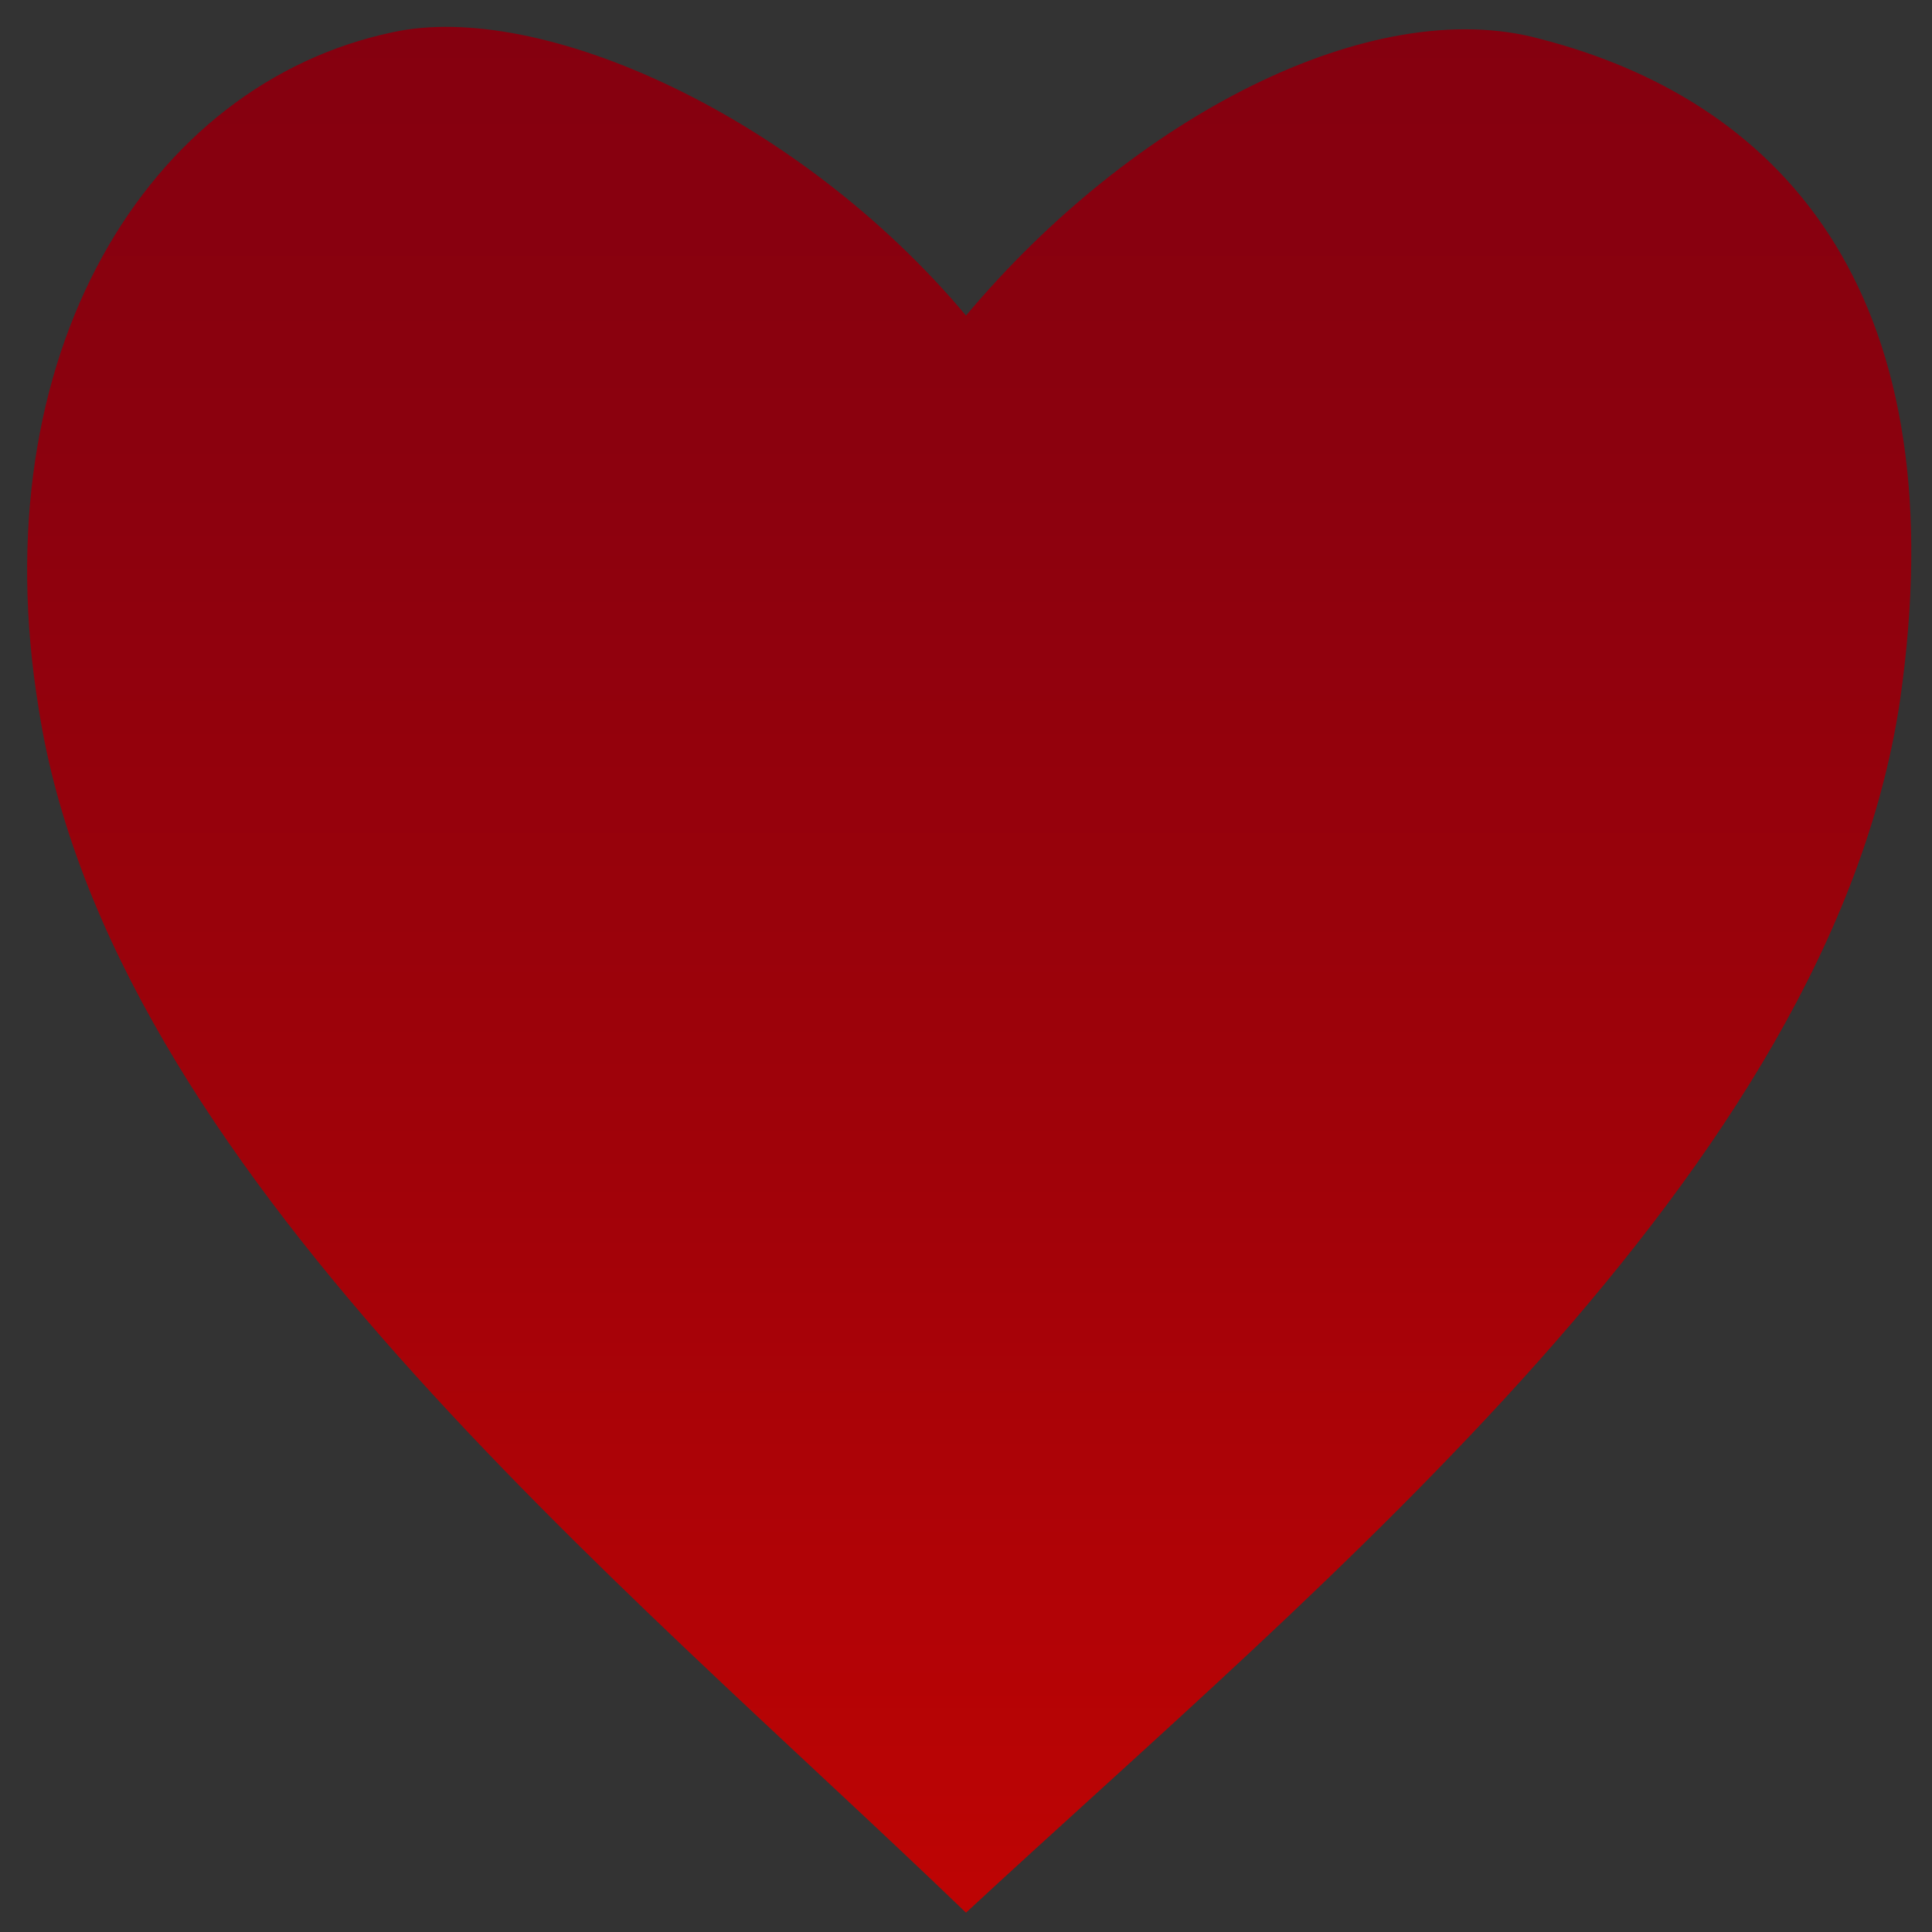 <?xml version="1.0" encoding="utf-8"?>
<!-- Generator: Adobe Illustrator 22.0.1, SVG Export Plug-In . SVG Version: 6.00 Build 0)  -->
<svg version="1.1" id="Layer_1" xmlns="http://www.w3.org/2000/svg" xmlns:xlink="http://www.w3.org/1999/xlink" x="0px" y="0px"
	 viewBox="0 0 30 30" style="enable-background:new 0 0 30 30;" xml:space="preserve">
<rect x="0" y="0" width="30" height="30" fill="#333333" stroke="none"/>
<style type="text/css">
	.st0{fill:url(#SVGID_1_);}
	.st1{fill:url(#SVGID_2_);}
	.st2{fill:url(#SVGID_3_);}
</style>
<linearGradient id="SVGID_1_" gradientUnits="userSpaceOnUse" x1="15.05" y1="2.268" x2="15.05" y2="31.599" gradientTransform="matrix(1 0 0 -1 0 32)">
	<stop  offset="1.657501e-02" style="stop-color:#BD0404"/>
	<stop  offset="0.389" style="stop-color:#A10209"/>
	<stop  offset="0.756" style="stop-color:#8C010E"/>
	<stop  offset="1" style="stop-color:#85000F"/>
</linearGradient>
<path class="st0" d="M29.5,10.9c-1.1,7.3-9,13.7-14.5,18.8C9.6,24.5,1.7,18.1,0.6,11C-0.3,5.5,2.3,1.3,6.1,0.5
	C8.4,0,12.4,1.8,15,4.9c2.6-3.1,6.3-5,8.9-4.3C27.8,1.6,30.4,4.7,29.5,10.9z"/>
<radialGradient id="SVGID_2_" cx="-26.977" cy="11.275" r="12.746" gradientTransform="matrix(1 0 0 -1 0 32)" gradientUnits="userSpaceOnUse">
	<stop  offset="1.657501e-02" style="stop-color:#DB0505"/>
	<stop  offset="0.325" style="stop-color:#D80506"/>
	<stop  offset="0.577" style="stop-color:#CE0409"/>
	<stop  offset="0.807" style="stop-color:#BD020D"/>
	<stop  offset="1" style="stop-color:#A80013"/>
</radialGradient>
<path class="st1" d="M-27.4,33c-3.2-3.2-11.2-9.2-12.4-16.4c-0.6-4.2,1.2-7.6,4.2-8.2c0.2-0.1,0.5-0.1,0.8-0.1
	c1.9,0,4.7,1.5,6.6,3.8l1.2,1.5l1.2-1.5c1.7-2,4.2-3.9,6.3-3.9c0.4,0,0.7,0,1,0.1c3.4,0.9,5,3.5,4.3,8.2C-15,21.6-19.8,27.4-26.5,33
	l-0.5,0.3L-27.4,33z"/>
<linearGradient id="SVGID_3_" gradientUnits="userSpaceOnUse" x1="-20.49" y1="23.825" x2="-20.49" y2="50.525" gradientTransform="matrix(1 0 0 -1 0 32)">
	<stop  offset="0.409" style="stop-color:#C93918;stop-opacity:0"/>
	<stop  offset="0.439" style="stop-color:#D14F32;stop-opacity:4.671769e-02"/>
	<stop  offset="0.494" style="stop-color:#DD725D;stop-opacity:0.134"/>
	<stop  offset="0.552" style="stop-color:#E79082;stop-opacity:0.225"/>
	<stop  offset="0.612" style="stop-color:#F0A9A0;stop-opacity:0.32"/>
	<stop  offset="0.675" style="stop-color:#F7BCB7;stop-opacity:0.42"/>
	<stop  offset="0.743" style="stop-color:#FBC9C7;stop-opacity:0.526"/>
	<stop  offset="0.819" style="stop-color:#FED1D1;stop-opacity:0.645"/>
	<stop  offset="0.917" style="stop-color:#FFD4D4;stop-opacity:0.8"/>
	<stop  offset="0.955" style="stop-color:#FFD9D9;stop-opacity:0.89"/>
	<stop  offset="1" style="stop-color:#FFE8E8;stop-opacity:1"/>
	<stop  offset="1" style="stop-color:#FFE8E8"/>
</linearGradient>
<path class="st2" d="M-21.4,7.5c-0.6-0.6-1.3-1.2-2-1.9C-27.2,2.1-33-3.1-34-9.3c-0.7-4.5,1.3-8.3,4.7-9c0.3-0.1,0.6-0.1,1-0.1
	c2.2,0,5.2,1.7,7.1,4l0.7,0.8l0.7-0.8c1.7-2,4.4-4.1,6.8-4.1c0.4,0,0.8,0.1,1.2,0.2c3.9,1.1,5.5,4.1,4.8,8.9
	C-7.9-3.3-14.3,3.2-19.6,7.5l-0.9,0.7L-21.4,7.5z"/>
</svg>
